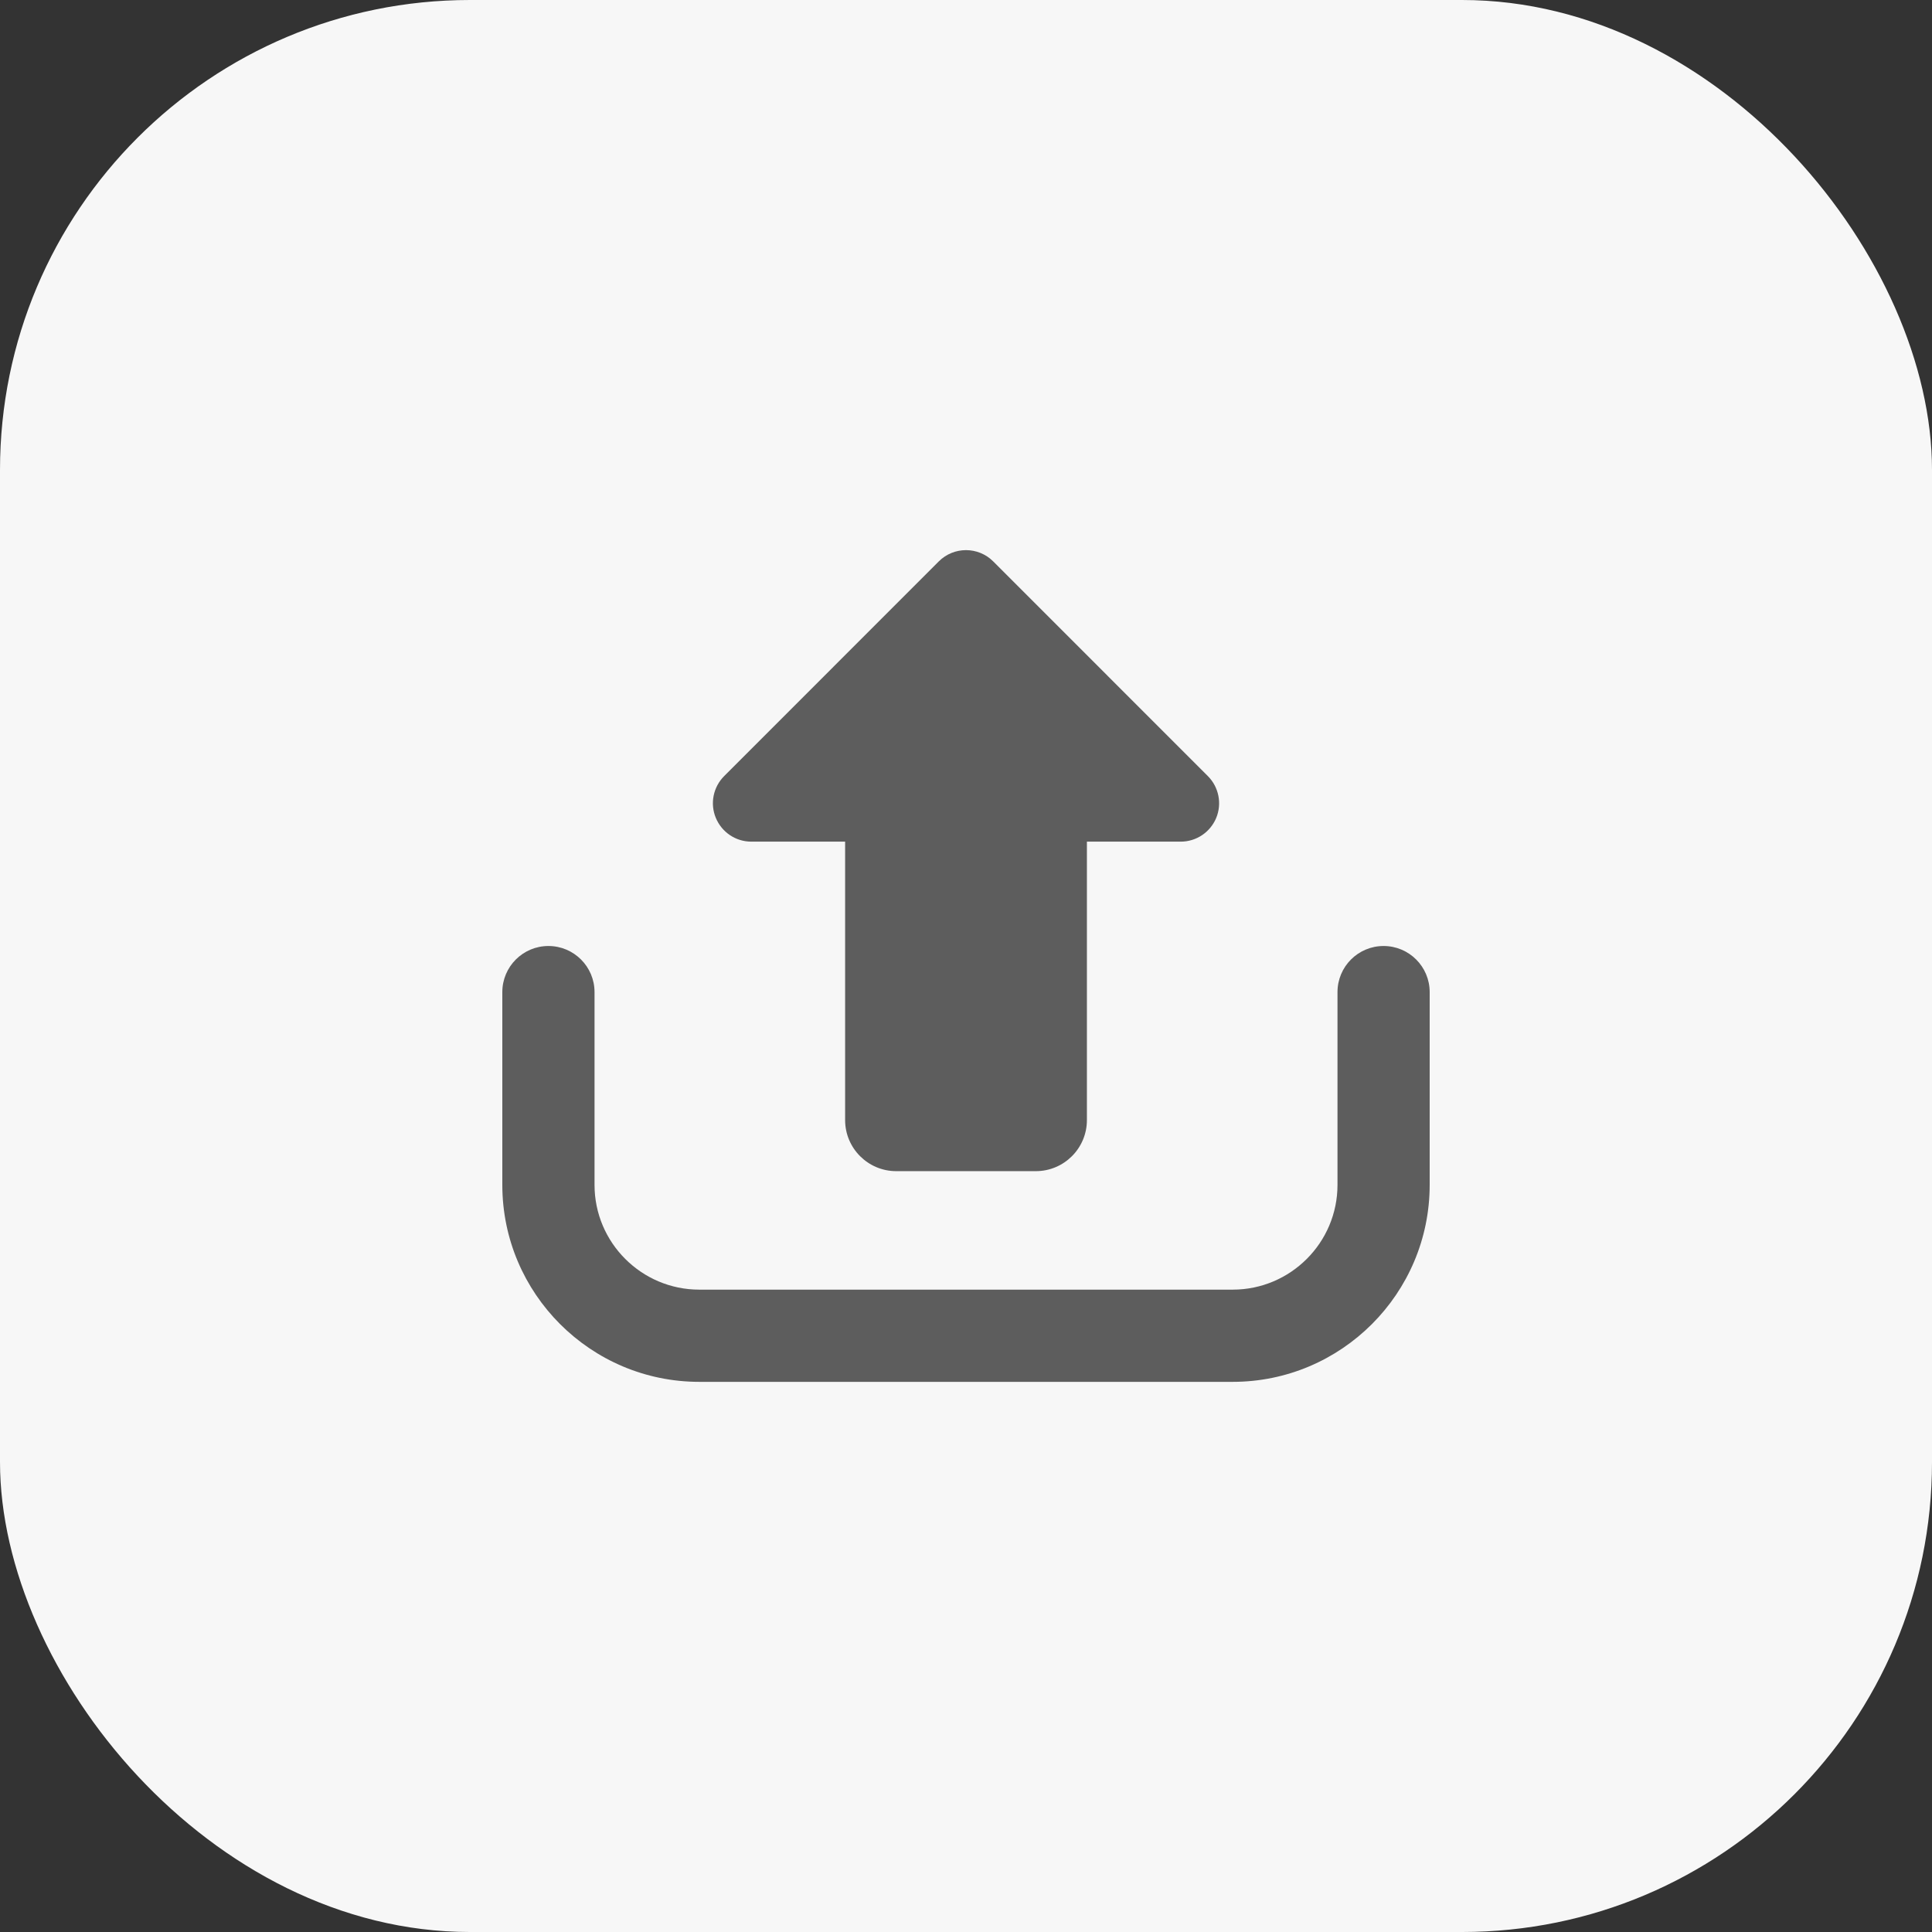 <svg width="74" height="74" viewBox="0 0 74 74" fill="none" xmlns="http://www.w3.org/2000/svg">
<rect x="0" y="0" width="74" height="74" fill="#333333" stroke="none"/>
<rect width="74" height="74" rx="18" fill="#F7F7F7"/>
<g clip-path="url(#clip0_10_39)">
<path d="M28.776 32.237H32.37V42.901C32.37 43.982 33.248 44.858 34.328 44.858H39.673C40.754 44.858 41.631 43.982 41.631 42.901V32.237H45.224C45.82 32.237 46.355 31.878 46.584 31.328C46.81 30.78 46.684 30.147 46.264 29.726L38.04 21.501C37.465 20.928 36.535 20.928 35.959 21.501L27.737 29.726C27.531 29.932 27.391 30.194 27.334 30.479C27.277 30.764 27.306 31.06 27.418 31.328C27.646 31.877 28.18 32.237 28.776 32.237Z" fill="#5D5D5D"/>
<path d="M52.994 36.234C52.019 36.234 51.229 37.024 51.229 38V45.384C51.229 47.597 49.428 49.396 47.216 49.396H26.784C24.572 49.396 22.772 47.597 22.772 45.384V38C22.772 37.024 21.98 36.234 21.006 36.234C20.031 36.234 19.24 37.024 19.24 38V45.384C19.24 49.544 22.624 52.928 26.784 52.928H47.216C51.376 52.928 54.76 49.544 54.76 45.384V38C54.76 37.024 53.969 36.234 52.994 36.234Z" fill="#5D5D5D"/>
</g>
<defs>
<clipPath id="clip0_10_39">
<rect width="35.52" height="35.52" fill="white" transform="translate(19.24 19.24)"/>
</clipPath>
</defs>
</svg>
